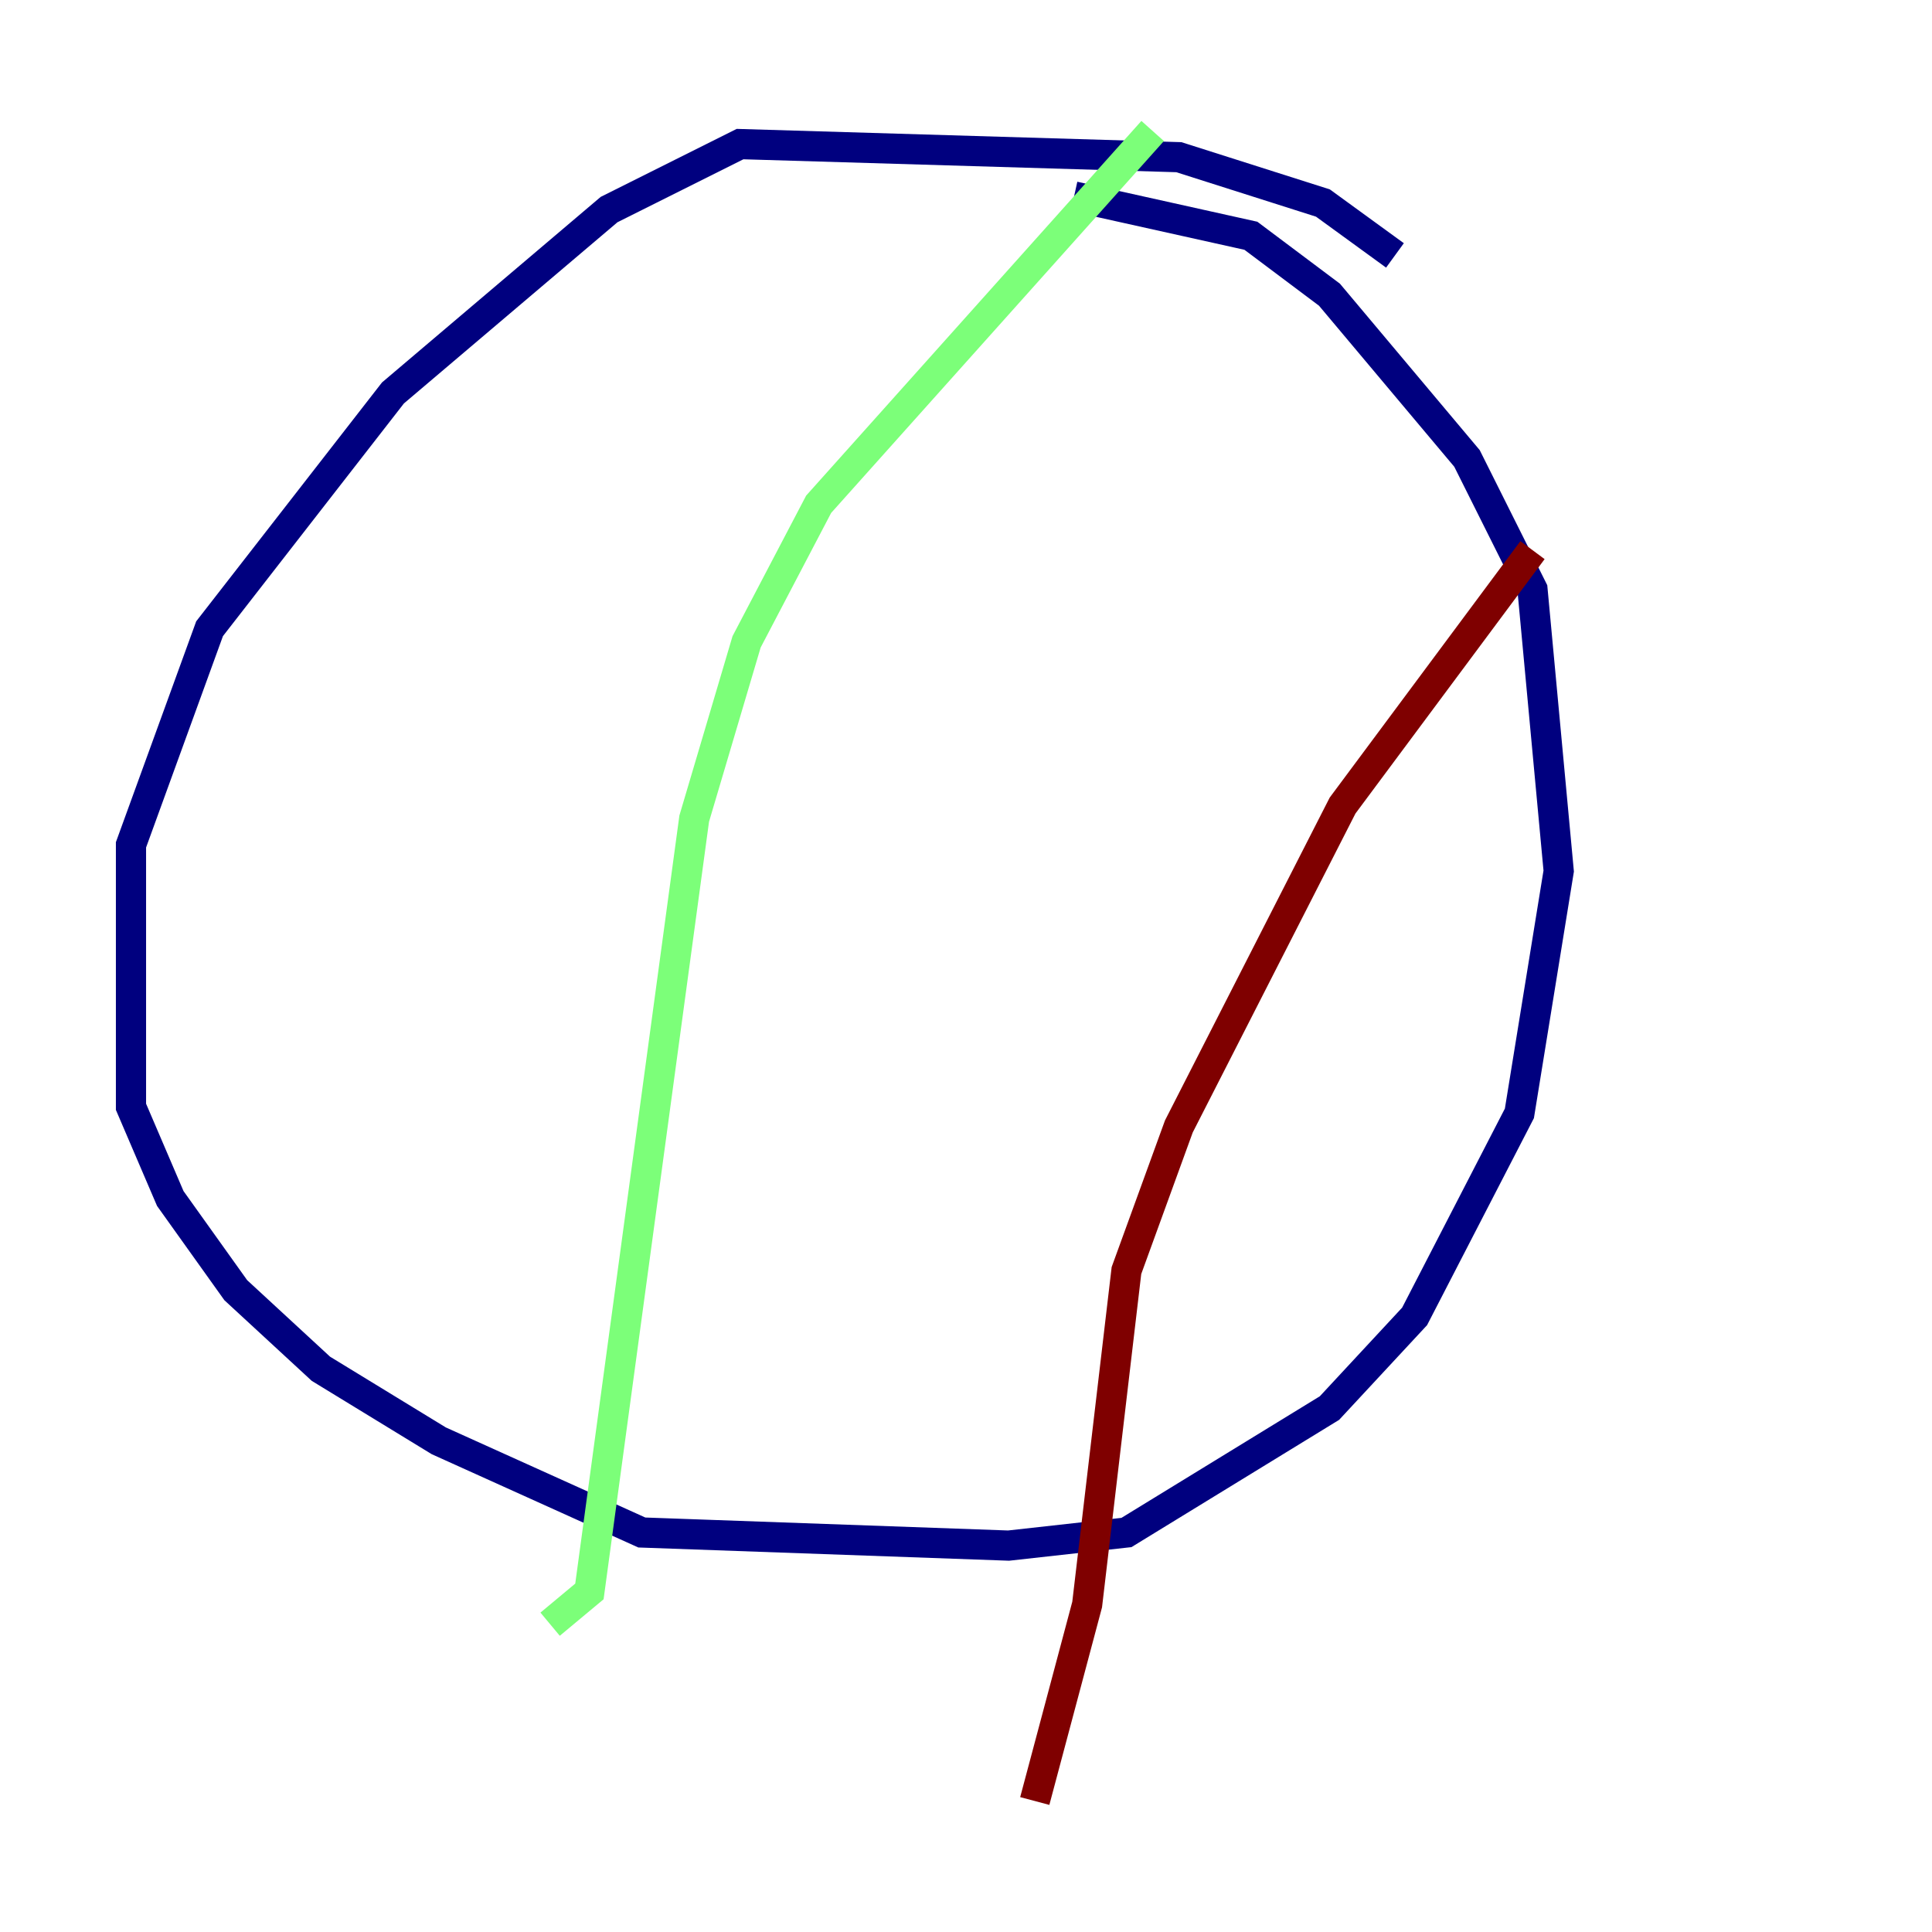 <?xml version="1.0" encoding="utf-8" ?>
<svg baseProfile="tiny" height="128" version="1.2" viewBox="0,0,128,128" width="128" xmlns="http://www.w3.org/2000/svg" xmlns:ev="http://www.w3.org/2001/xml-events" xmlns:xlink="http://www.w3.org/1999/xlink"><defs /><polyline fill="none" points="92.42,16.922 87.647,13.451 78.102,10.414 49.031,9.546 40.352,13.885 26.034,26.034 13.885,41.654 8.678,55.973 8.678,73.329 11.281,79.403 15.62,85.478 21.261,90.685 29.071,95.458 42.522,101.532 66.82,102.4 74.63,101.532 88.081,93.288 93.722,87.214 100.664,73.763 103.268,57.709 101.532,39.051 97.193,30.373 88.081,19.525 82.875,15.62 71.159,13.017" stroke="#00007f" stroke-width="2" /><polyline fill="none" points="76.366,8.678 54.237,33.41 49.464,42.522 45.993,54.237 39.051,105.437 36.447,107.607" stroke="#7cff79" stroke-width="2" /><polyline fill="none" points="101.532,36.447 88.949,53.37 78.102,74.63 74.63,84.176 72.027,106.305 68.556,119.322" stroke="#7f0000" stroke-width="2" /></svg>